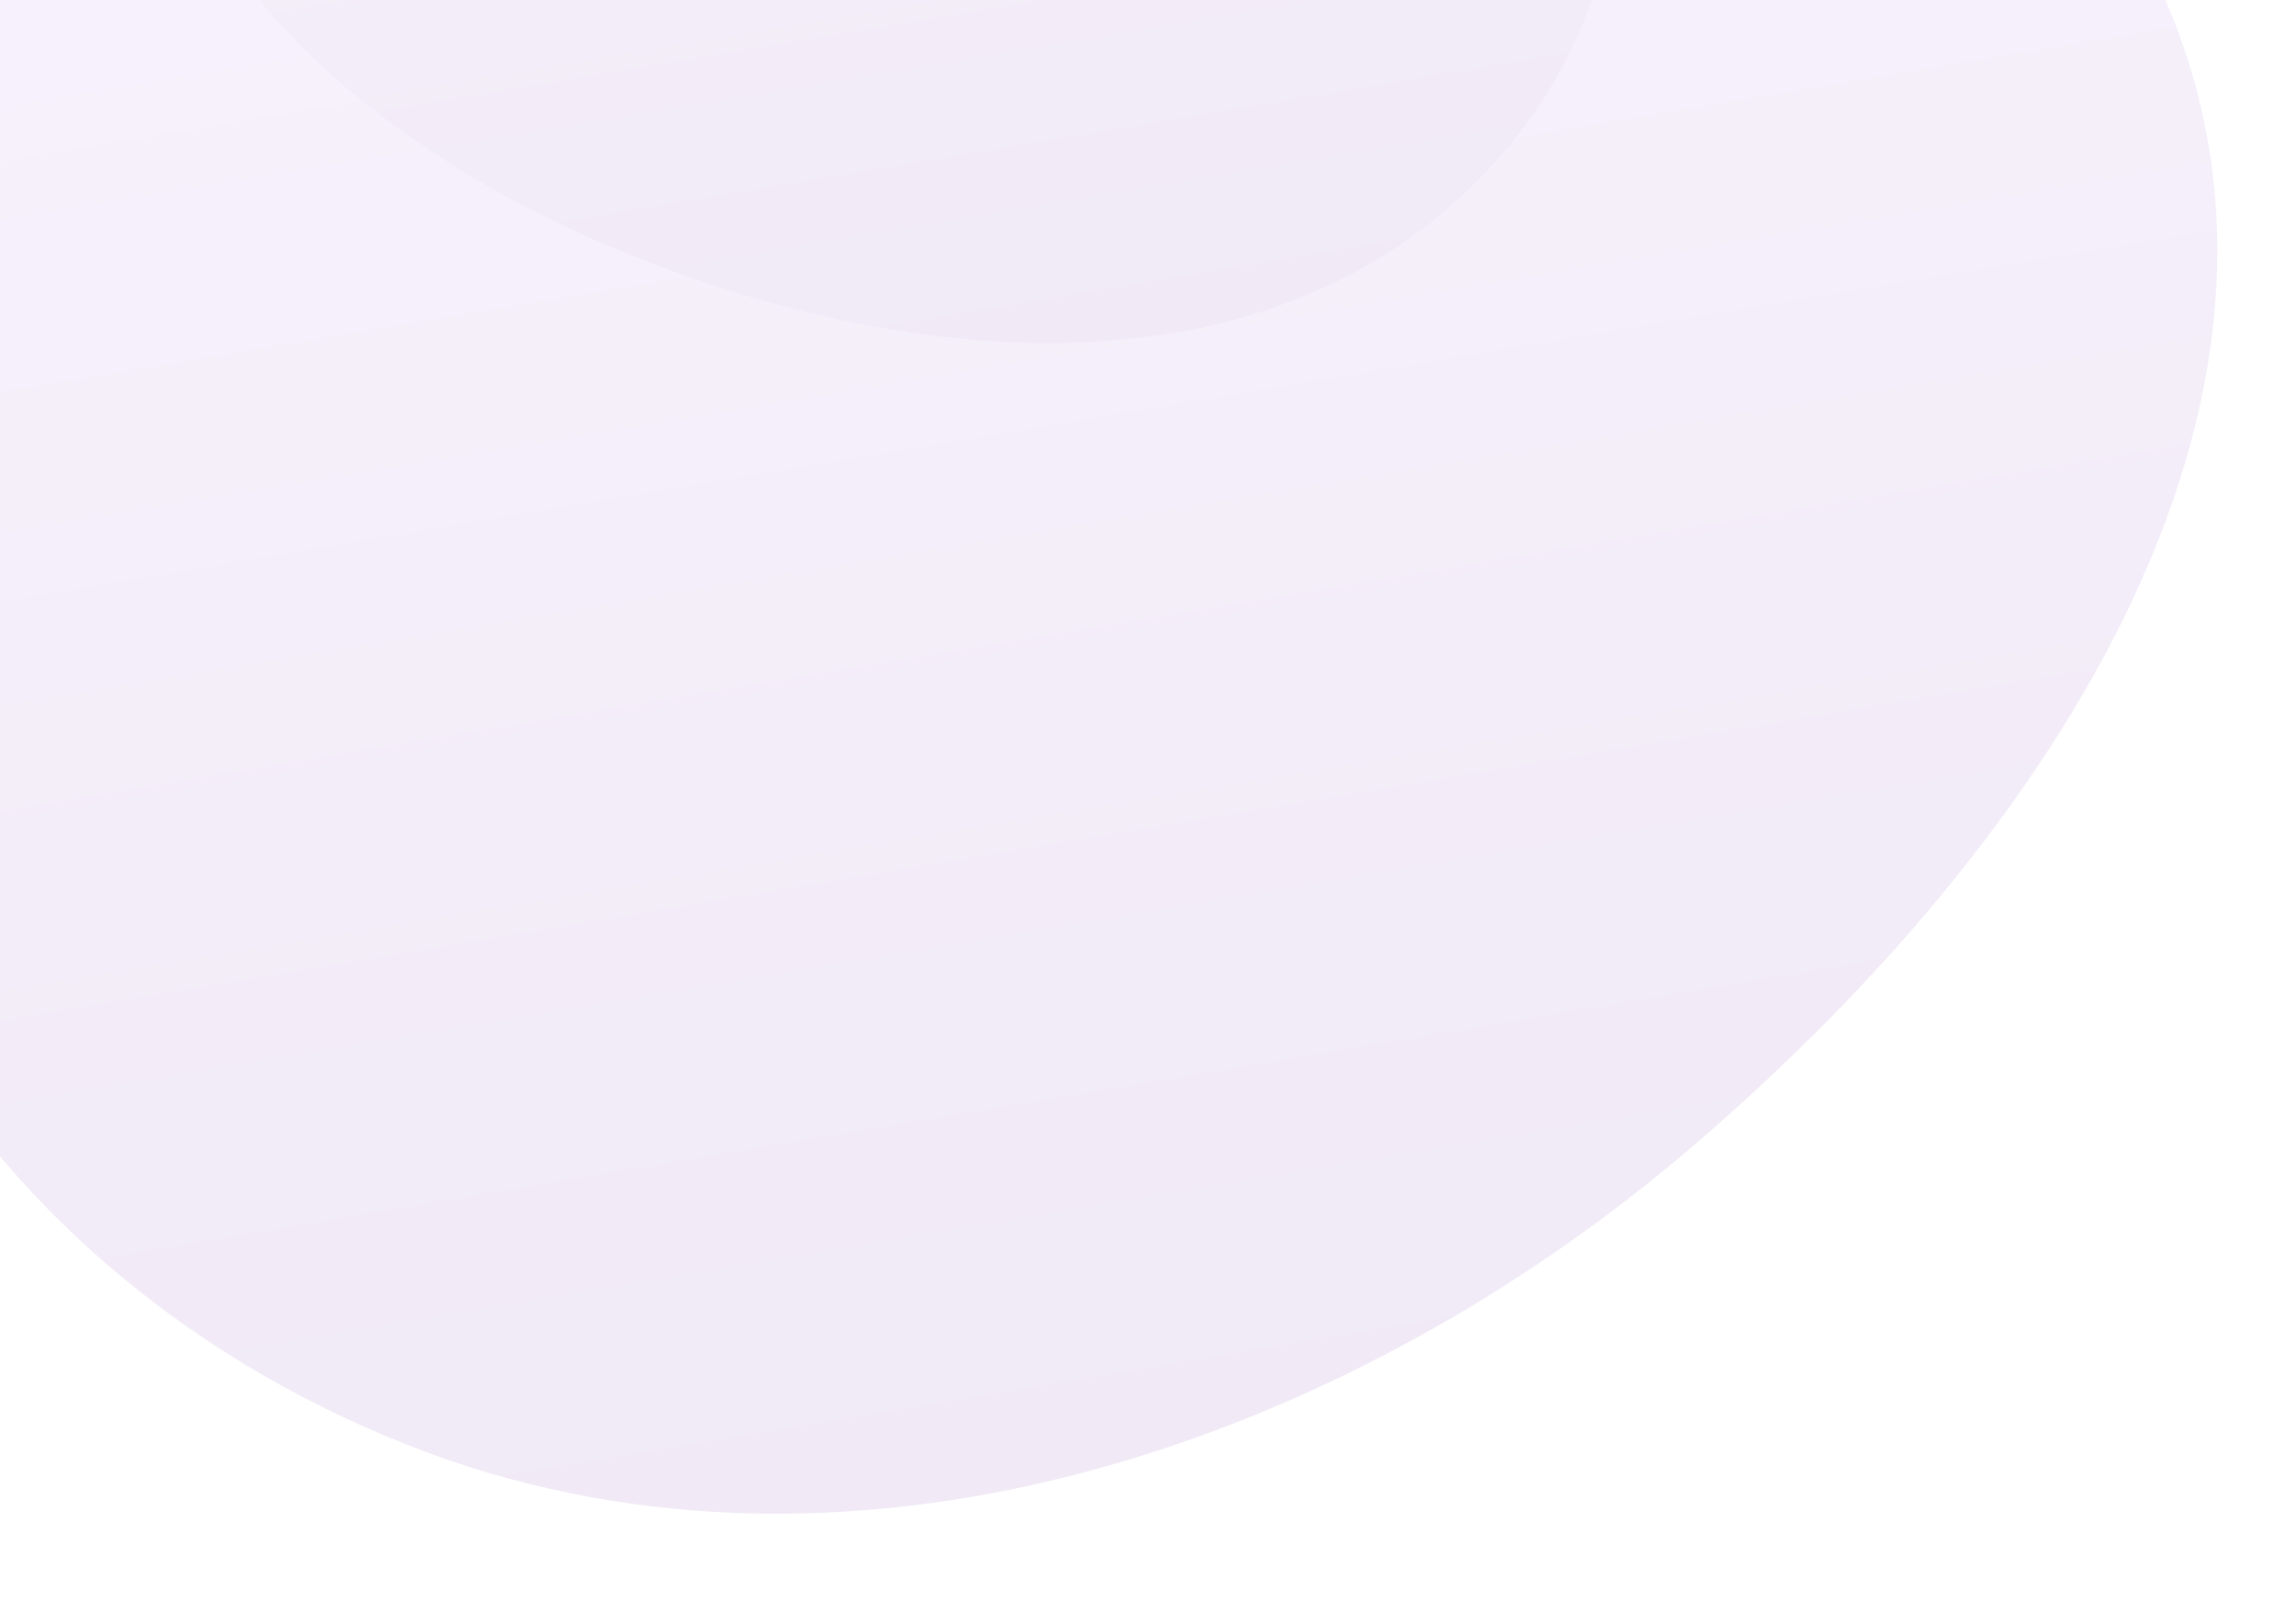 <svg width="1728" height="1222" viewBox="0 0 1728 1222" fill="none" xmlns="http://www.w3.org/2000/svg">
<g opacity="0.1" filter="url(#filter0_f_1236_2823)">
<g filter="url(#filter1_f_1236_2823)">
<path fill-rule="evenodd" clip-rule="evenodd" d="M575.884 -455.992C999.413 -534.563 1435.56 -369.291 1612.51 -35.808C1774.84 270.137 1562.31 615.054 1275.02 861.648C1008.06 1090.78 631.565 1216.81 304.9 1086.56C-37.357 950.097 -212.382 624.492 -153.954 291.897C-92.15 -59.916 175.745 -381.761 575.884 -455.992Z" fill="url(#paint0_linear_1236_2823)"/>
</g>
<g filter="url(#filter2_f_1236_2823)">
<path fill-rule="evenodd" clip-rule="evenodd" d="M615.466 -597.293C391.237 -563.64 162.525 -453.862 123.2 -257.833C83.381 -59.346 256.526 99.389 458.501 185.141C664.891 272.766 924.517 302.426 1092.94 153.883C1263.88 3.115 1245.48 -231.553 1132.5 -409.307C1032.55 -566.554 823.775 -628.555 615.466 -597.293Z" fill="url(#paint1_linear_1236_2823)"/>
</g>
</g>
<defs>
<filter id="filter0_f_1236_2823" x="-365.666" y="-903.311" width="2317.69" height="2096.89" filterUnits="userSpaceOnUse" color-interpolation-filters="sRGB">
<feFlood flood-opacity="0" result="BackgroundImageFix"/>
<feBlend mode="normal" in="SourceGraphic" in2="BackgroundImageFix" result="shape"/>
<feGaussianBlur stdDeviation="10" result="effect1_foregroundBlur_1236_2823"/>
</filter>
<filter id="filter1_f_1236_2823" x="-247.65" y="-557.905" width="1999" height="1779.56" filterUnits="userSpaceOnUse" color-interpolation-filters="sRGB">
<feFlood flood-opacity="0" result="BackgroundImageFix"/>
<feBlend mode="normal" in="SourceGraphic" in2="BackgroundImageFix" result="shape"/>
<feGaussianBlur stdDeviation="41.298" result="effect1_foregroundBlur_1236_2823"/>
</filter>
<filter id="filter2_f_1236_2823" x="76.158" y="-646.441" width="1184.48" height="945.814" filterUnits="userSpaceOnUse" color-interpolation-filters="sRGB">
<feFlood flood-opacity="0" result="BackgroundImageFix"/>
<feBlend mode="normal" in="SourceGraphic" in2="BackgroundImageFix" result="shape"/>
<feGaussianBlur stdDeviation="20.649" result="effect1_foregroundBlur_1236_2823"/>
</filter>
<linearGradient id="paint0_linear_1236_2823" x1="621.424" y1="-463.809" x2="884.108" y2="1100.71" gradientUnits="userSpaceOnUse">
<stop stop-color="#B78AF0"/>
<stop offset="1" stop-color="#6C24A5"/>
</linearGradient>
<linearGradient id="paint1_linear_1236_2823" x1="597.45" y1="-594.426" x2="743.257" y2="273.984" gradientUnits="userSpaceOnUse">
<stop stop-color="#B78AF0"/>
<stop offset="1" stop-color="#6C24A5"/>
</linearGradient>
</defs>
</svg>
